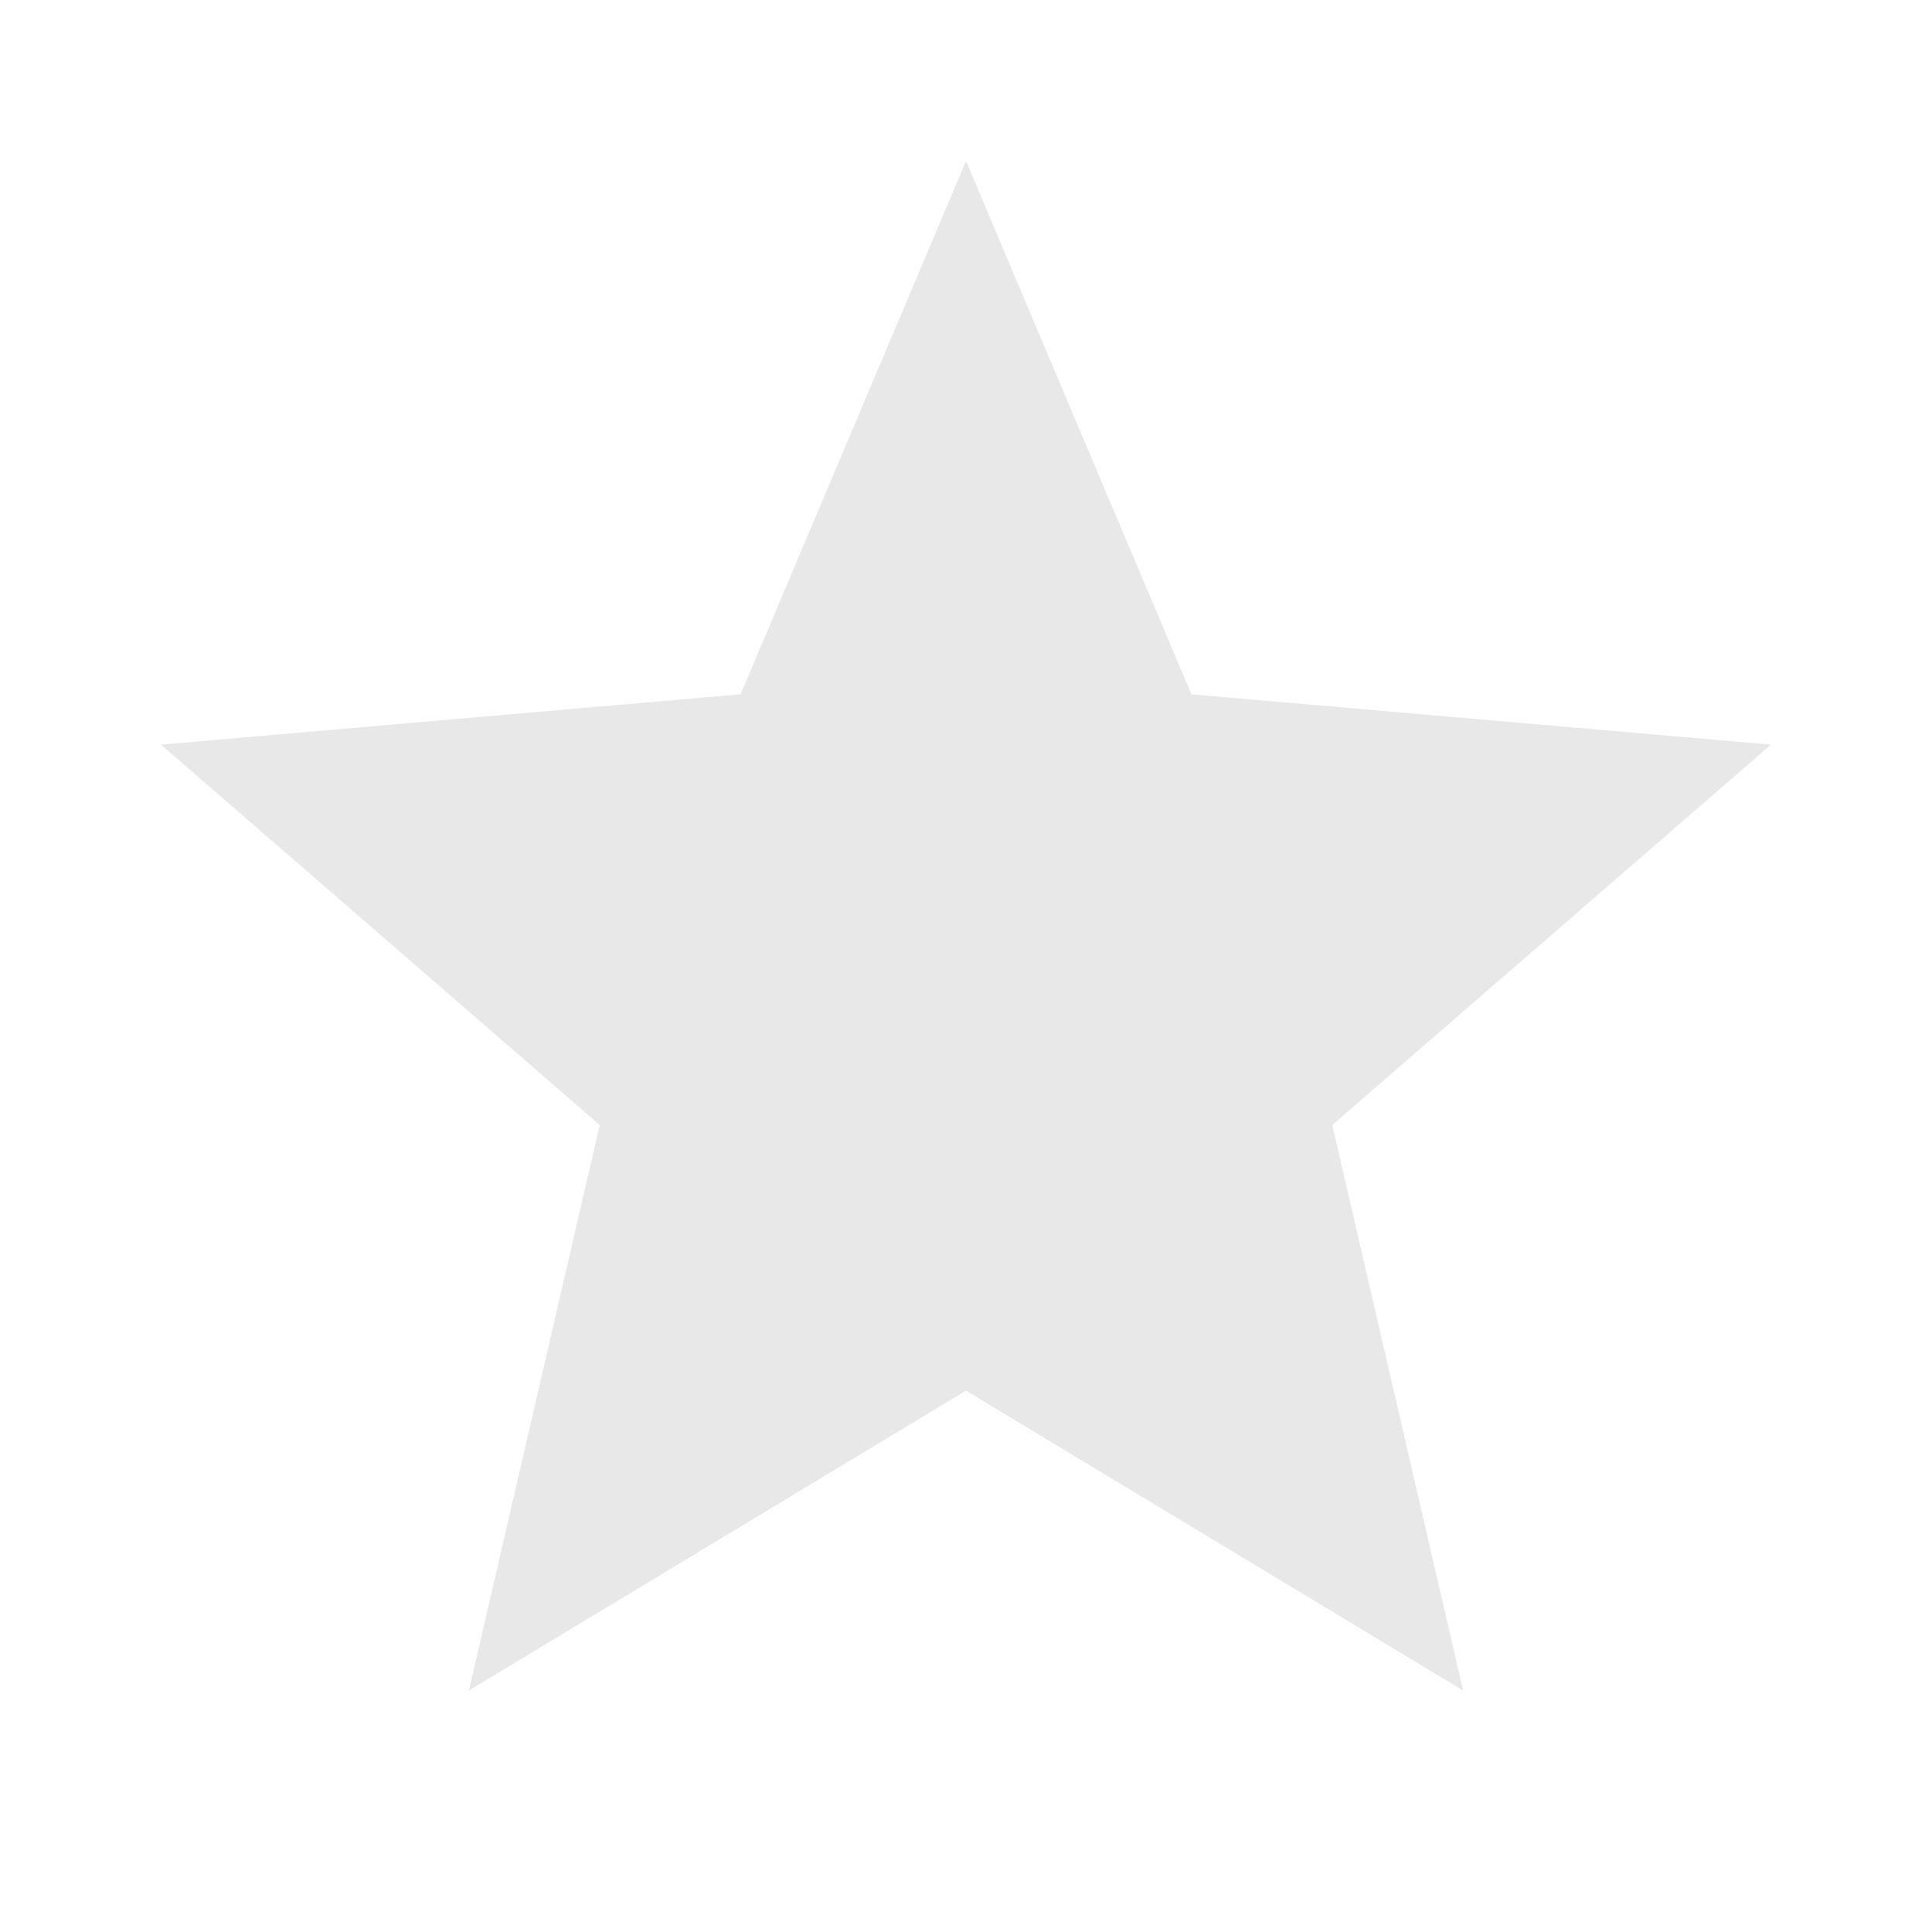 <svg xmlns="http://www.w3.org/2000/svg" height="24" viewBox="0 -960 960 960" width="24"><path fill='#e8e8e8' d="m233-120 65-281L80-590l288-25 112-265 112 265 288 25-218 189 65 281-247-149-247 149Z"/></svg>